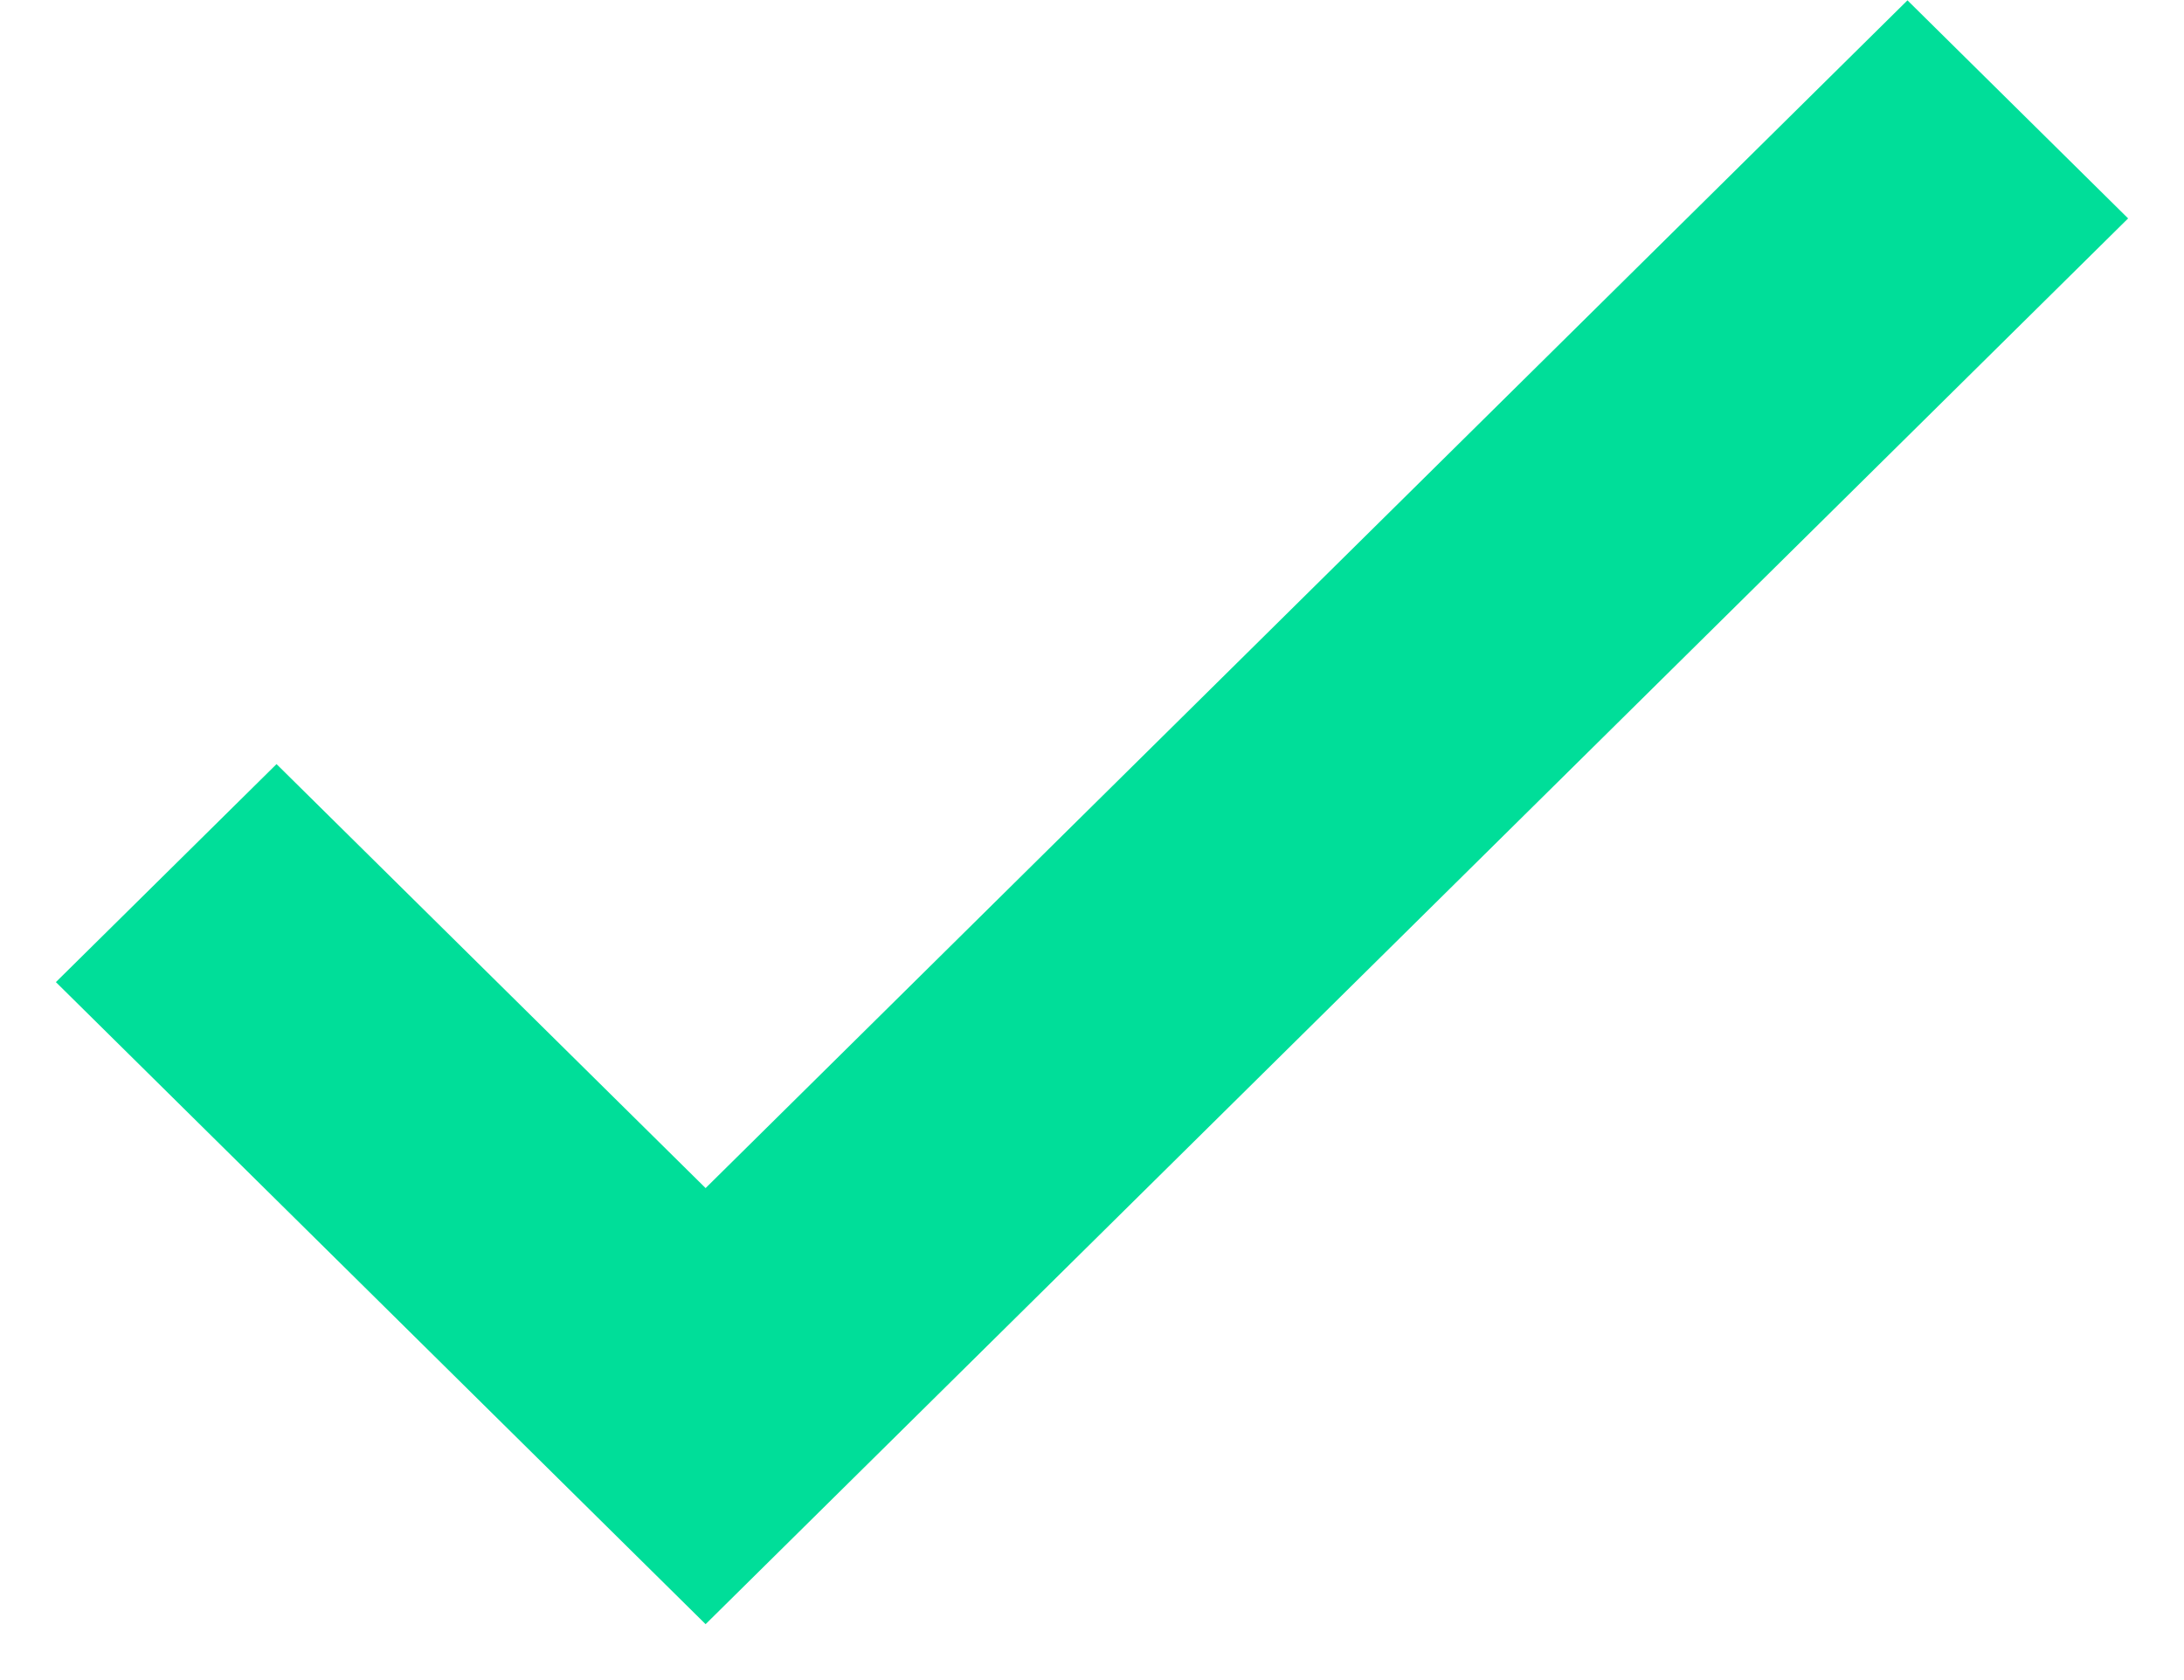 <?xml version="1.0" encoding="utf-8"?><!DOCTYPE svg PUBLIC "-//W3C//DTD SVG 1.1//EN" "http://www.w3.org/Graphics/SVG/1.1/DTD/svg11.dtd"><svg version="1.1" baseProfile="full" xmlns="http://www.w3.org/2000/svg" xmlns:xlink="http://www.w3.org/1999/xlink" xmlns:ev="http://www.w3.org/2001/xml-events"   height="30px"   width="39px" ><path fill="rgb( 0, 222, 153 )" d="M12.6,29.002 L0.998,17.537 L4.938,13.644 L12.6,21.215 L34.062,0.006 L38.002,3.9 L12.6,29.002 Z "/></svg>